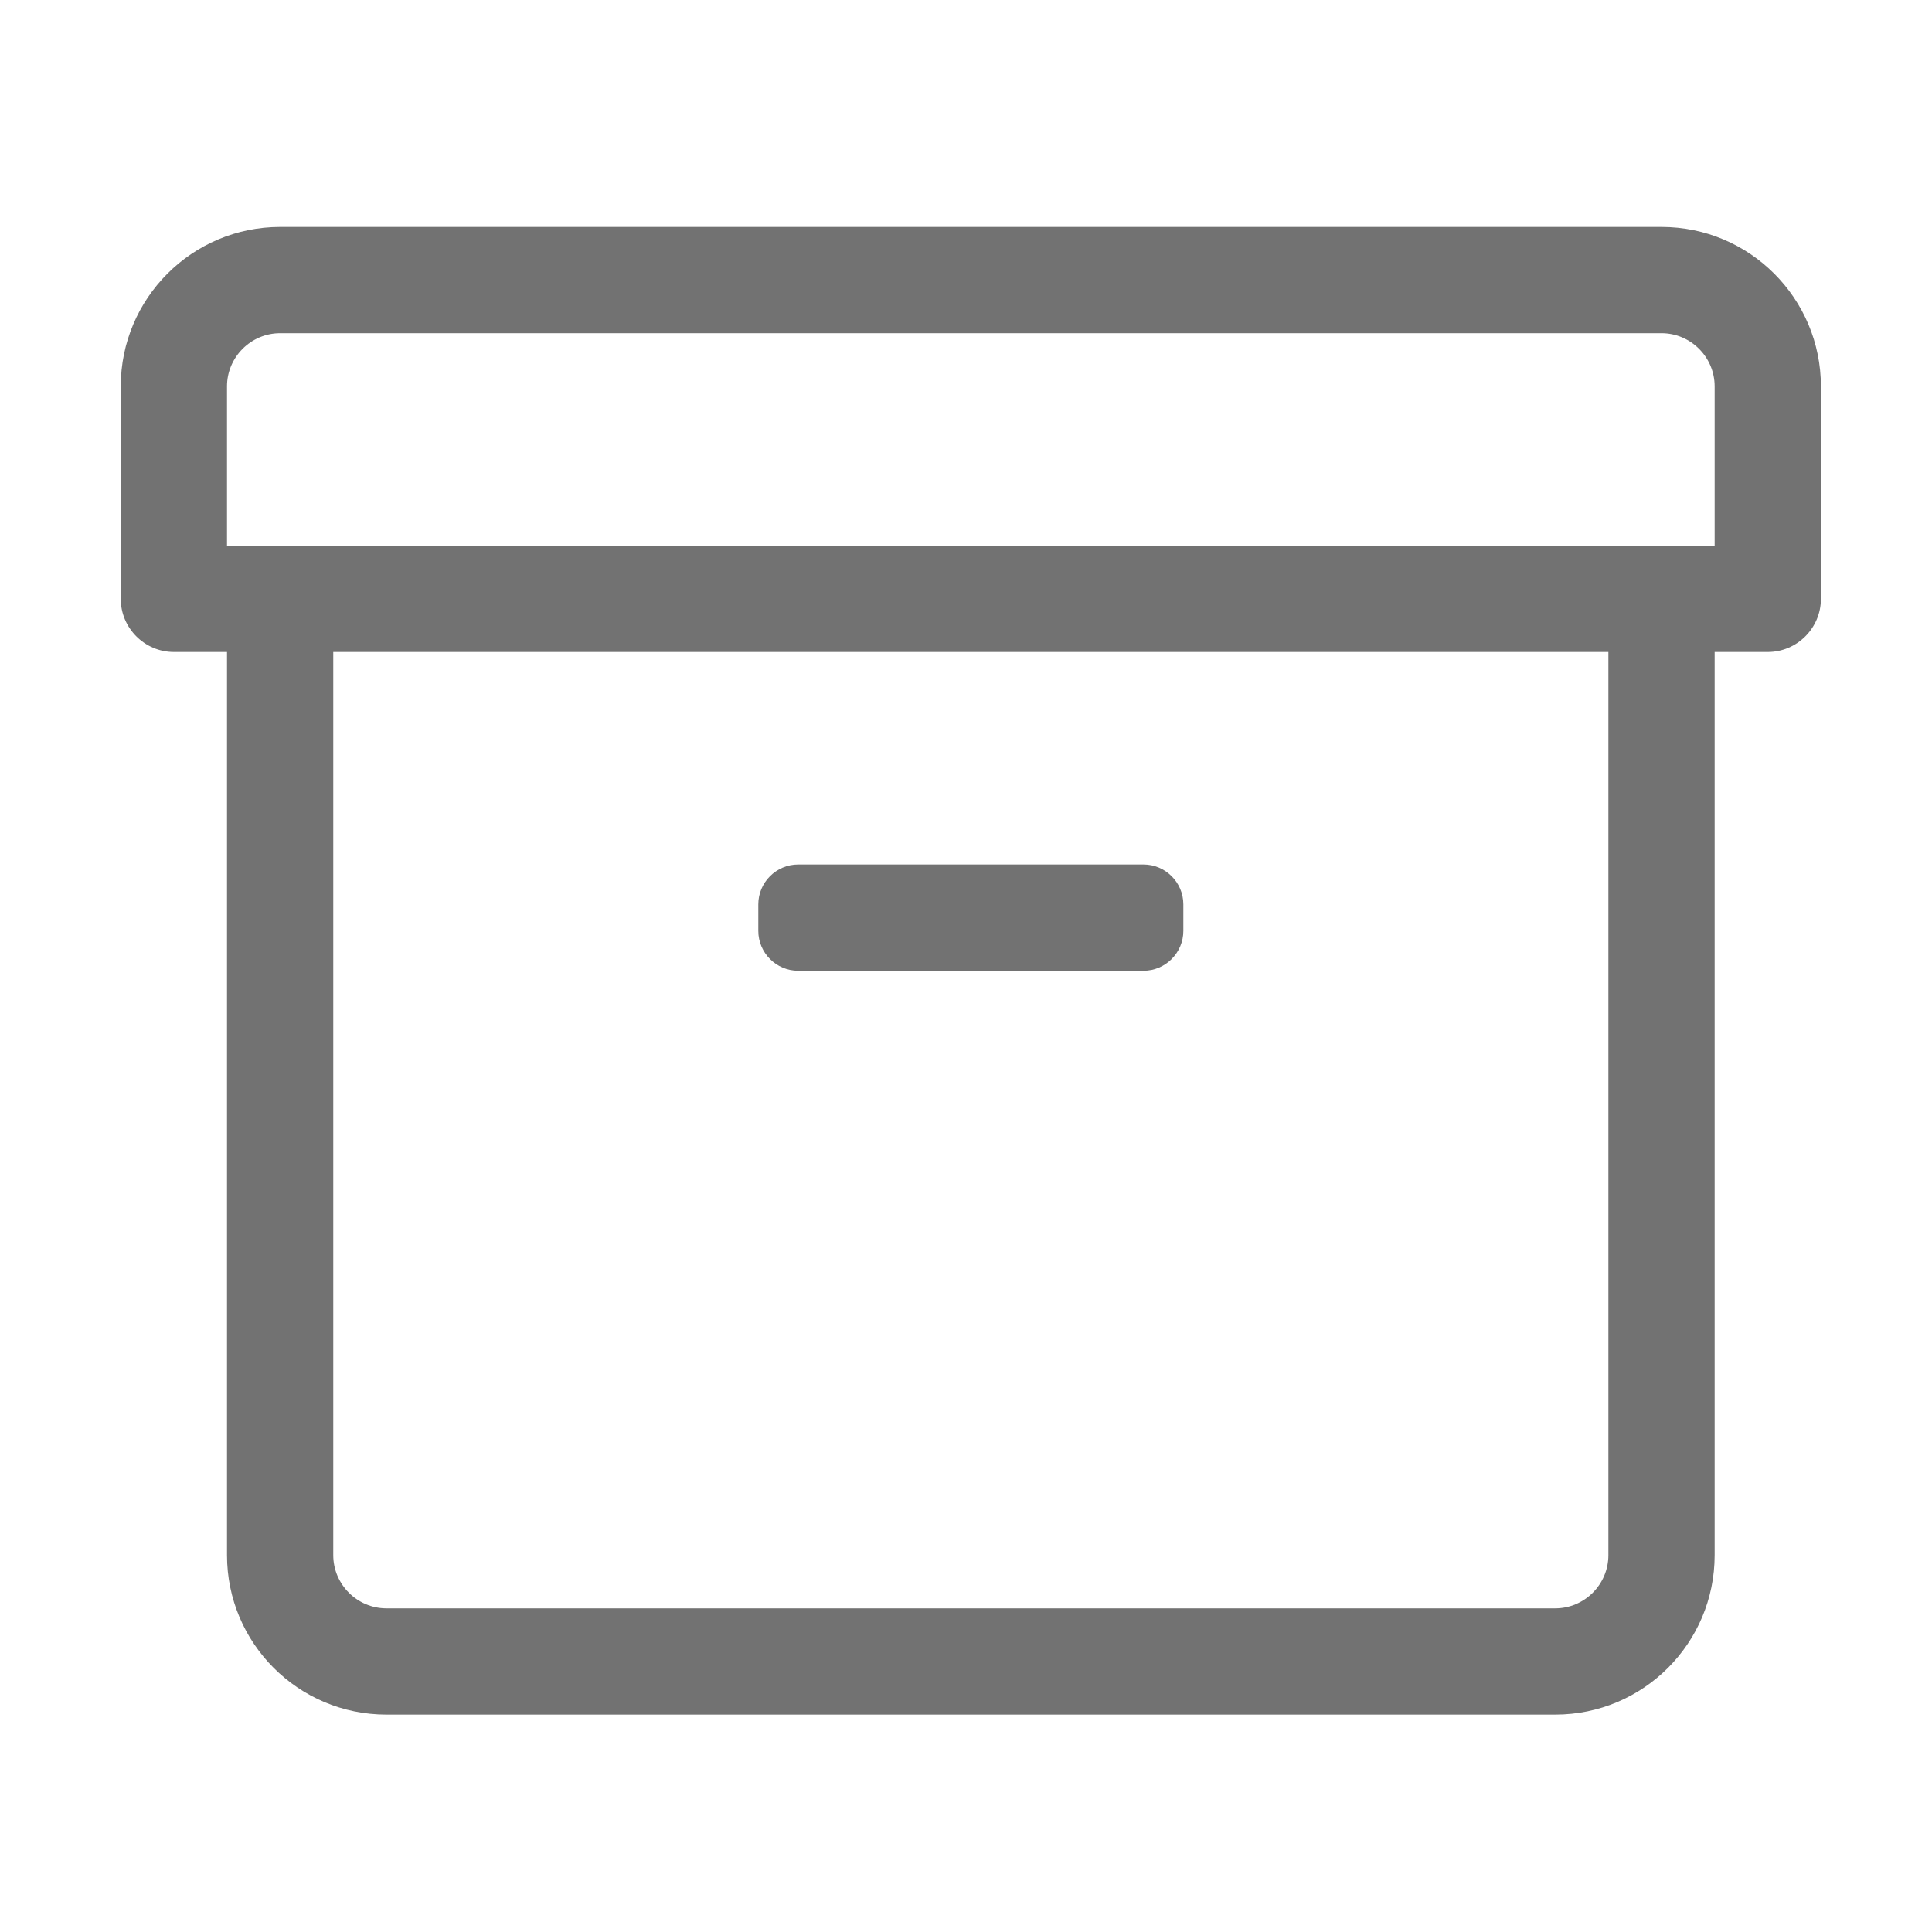 ﻿<?xml version='1.0' encoding='UTF-8'?>
<svg viewBox="-2 -1.999 32 32" xmlns="http://www.w3.org/2000/svg">
  <g transform="matrix(0.055, 0, 0, 0.055, 0, 0)">
    <path d="M464, 32L48, 32C21.5, 32 0, 53.5 0, 80L0, 144C0, 152.8 7.2, 160 16, 160L32, 160L32, 432C32, 458.5 53.5, 480 80, 480L432, 480C458.5, 480 480, 458.5 480, 432L480, 160L496, 160C504.8, 160 512, 152.8 512, 144L512, 80C512, 53.5 490.5, 32 464, 32zM448, 432C448, 440.8 440.8, 448 432, 448L80, 448C71.2, 448 64, 440.8 64, 432L64, 160L448, 160L448, 432zM480, 128L32, 128L32, 80C32, 71.2 39.2, 64 48, 64L464, 64C472.8, 64 480, 71.2 480, 80L480, 128zM204, 256L308, 256C314.6, 256 320, 250.6 320, 244L320, 236C320, 229.4 314.6, 224 308, 224L204, 224C197.4, 224 192, 229.4 192, 236L192, 244C192, 250.6 197.4, 256 204, 256z" fill="#727272" fill-opacity="1" class="Black" />
  </g>
</svg>